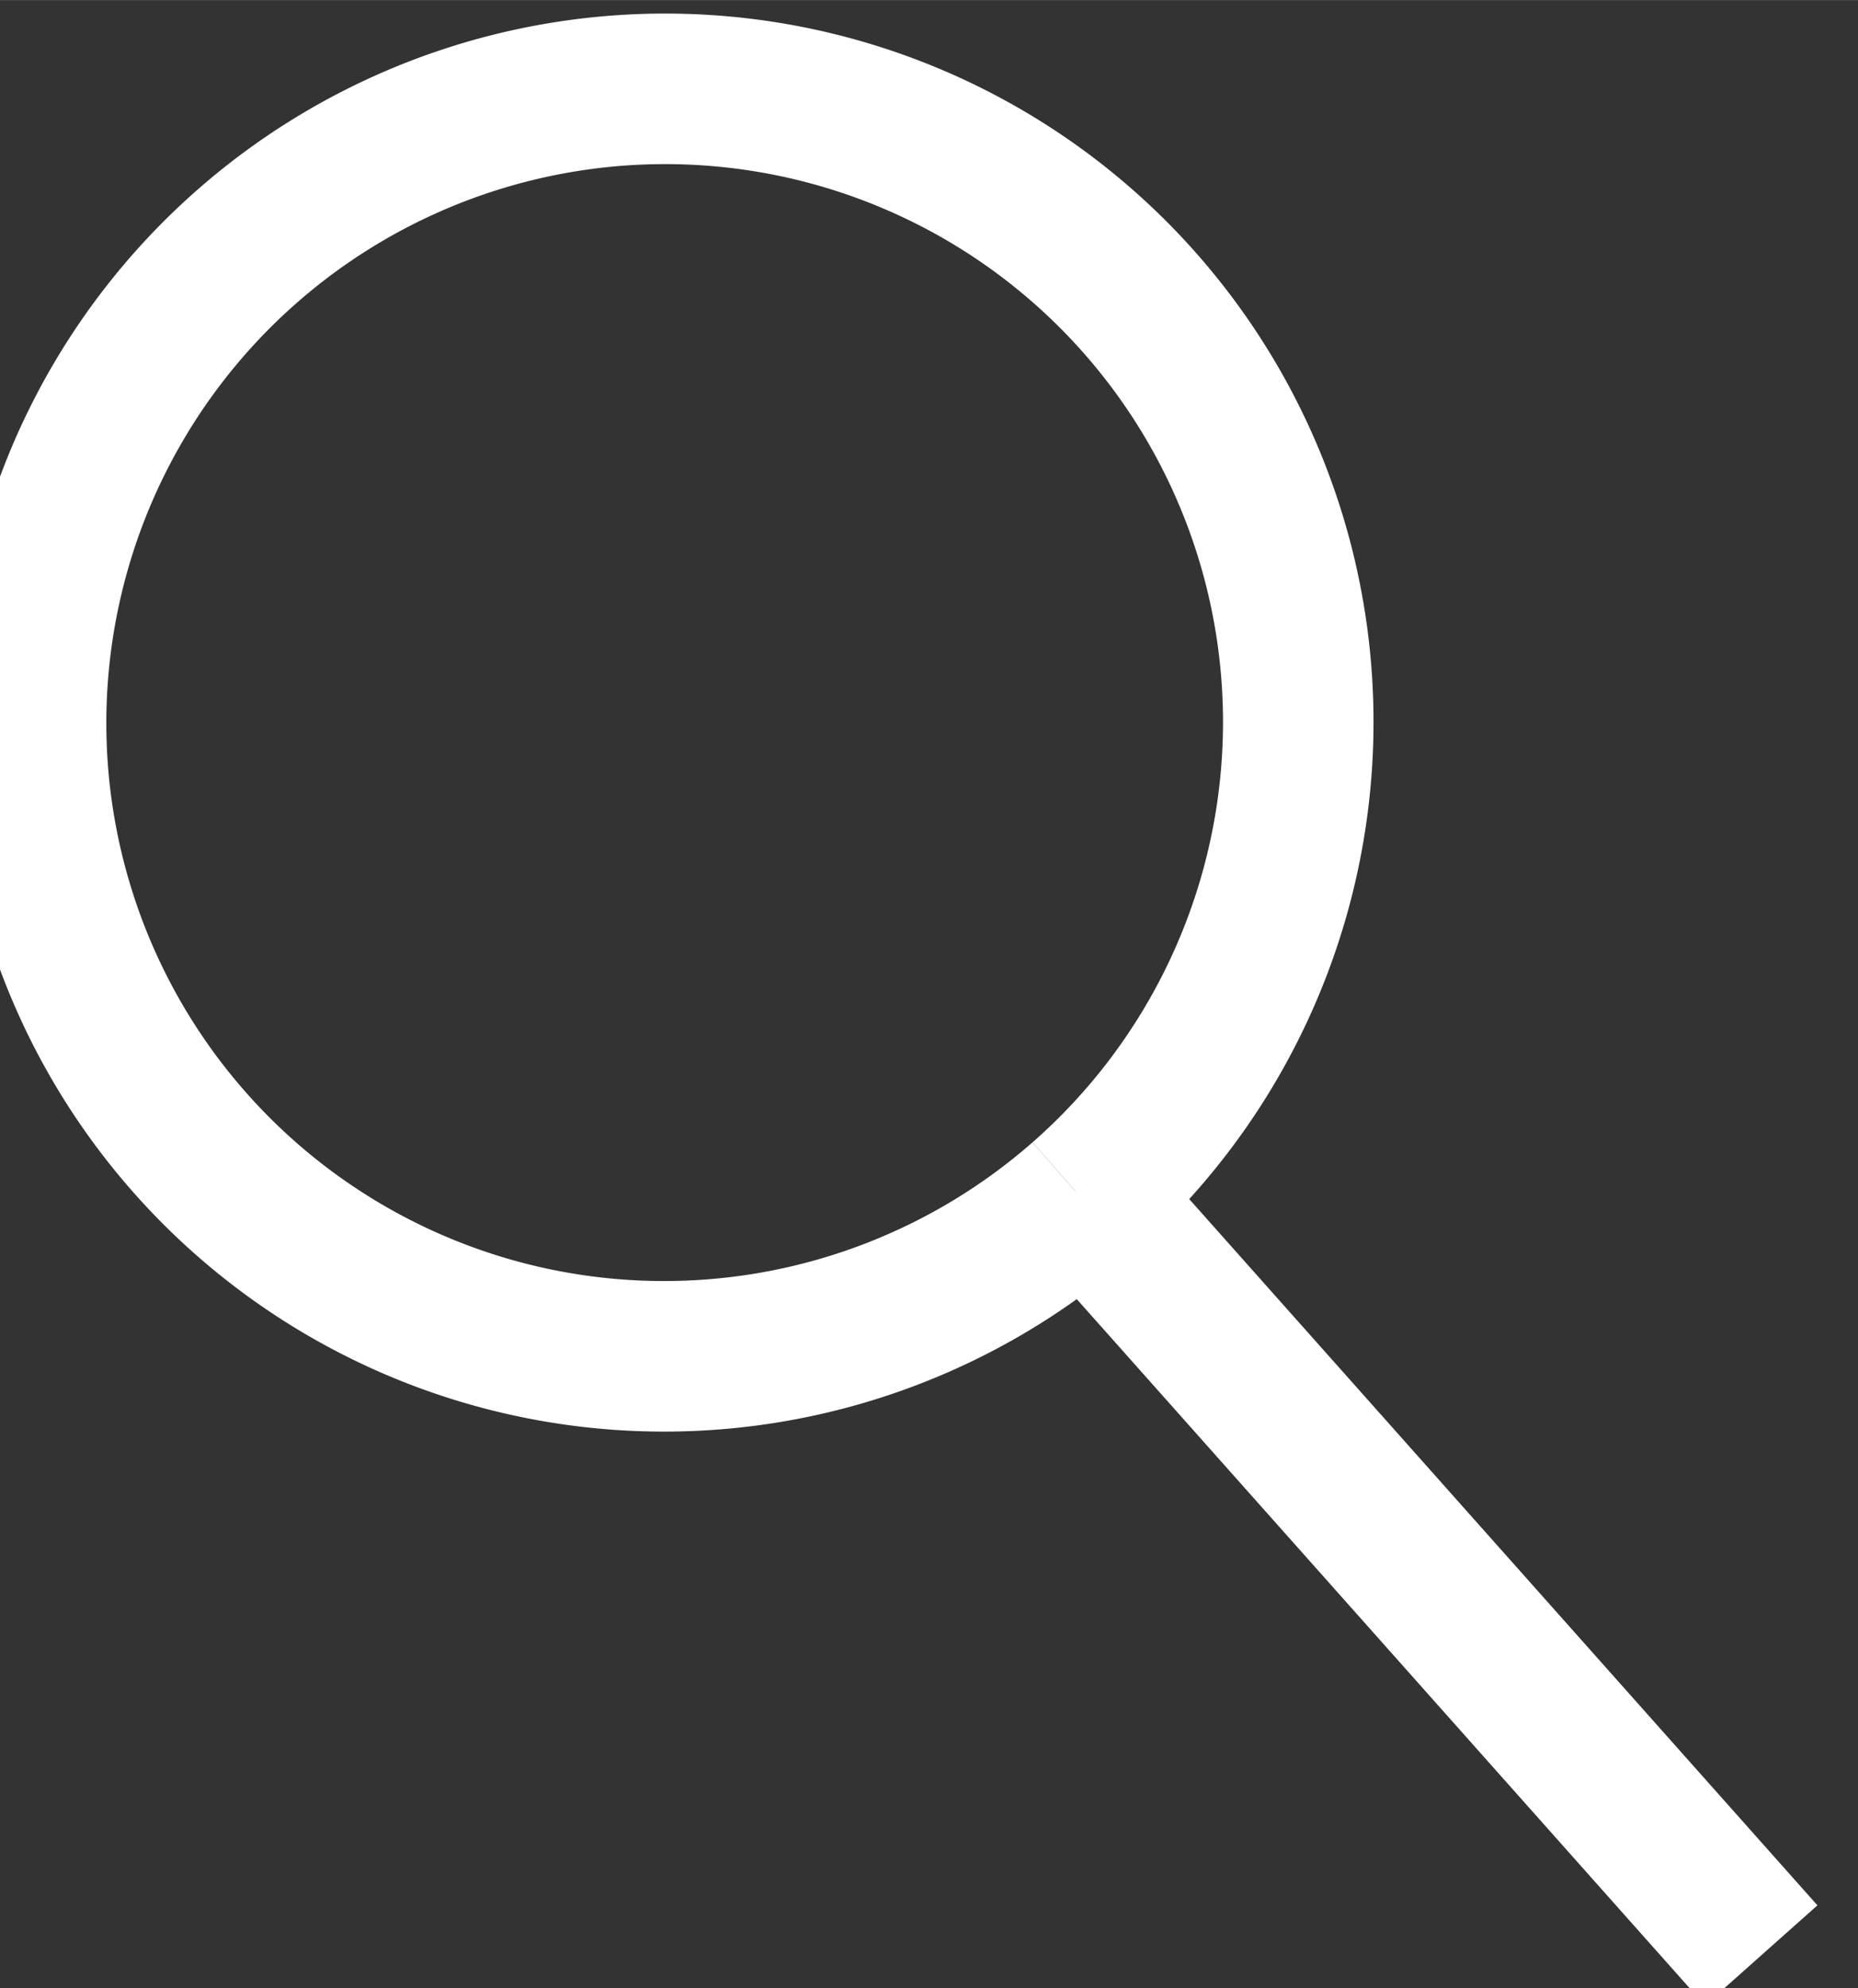 <?xml version="1.0" encoding="UTF-8" standalone="no"?>
<!-- Created with Inkscape (http://www.inkscape.org/) -->

<svg
   xmlns:dc="http://purl.org/dc/elements/1.1/"
   xmlns:cc="http://creativecommons.org/ns#"
   xmlns:rdf="http://www.w3.org/1999/02/22-rdf-syntax-ns#"
   xmlns:svg="http://www.w3.org/2000/svg"
   xmlns="http://www.w3.org/2000/svg"
   xmlns:sodipodi="http://sodipodi.sourceforge.net/DTD/sodipodi-0.dtd"
   xmlns:inkscape="http://www.inkscape.org/namespaces/inkscape"
   width="7.421mm"
   height="7.938mm"
   viewBox="0 0 26.295 28.125"
   id="svg2"
   version="1.1"
   inkscape:version="0.92.1 r15371"
   sodipodi:docname="search_icon.svg">
  <rect x="0" y="0" width="26.295" height="28.125" fill="#333333" stroke="none"/>
  <defs
     id="defs4" />
  <sodipodi:namedview
     id="base"
     pagecolor="#ffffff"
     bordercolor="#666666"
     borderopacity="1.0"
     inkscape:pageopacity="0.0"
     inkscape:pageshadow="2"
     inkscape:zoom="3.959798"
     inkscape:cx="60.582359"
     inkscape:cy="34.940614"
     inkscape:document-units="px"
     inkscape:current-layer="g4518"
     showgrid="false"
     fit-margin-top="0"
     fit-margin-left="0"
     fit-margin-right="0"
     fit-margin-bottom="0"
     inkscape:window-width="1600"
     inkscape:window-height="831"
     inkscape:window-x="0"
     inkscape:window-y="32"
     inkscape:window-maximized="1" />
  <g
     inkscape:label="Calque 1"
     inkscape:groupmode="layer"
     id="layer1"
     transform="translate(1269.813,-483.746)">
    <g
       id="g4146">
      <g
         id="g4152">
        <g
           id="g4142"
           transform="matrix(0.719,0,0,0.69,-259.834,67.566)" />
        <g
           id="g4213">
          <g
             id="g4217">
            <g
               id="g4493"
               transform="matrix(0.284,0,0,0.284,-909.804,366.748)">
              <g
                 id="g4518">
                <g
                   id="g4494">
                  <path
                     transform="rotate(-131.662)"
                     style="opacity:1;fill:none;fill-opacity:1;stroke:#ffffff;stroke-width:7.5;stroke-miterlimit:4;stroke-dasharray:none;stroke-opacity:1"
                     d="m 454.41,-1220.286 a 31.558,31.585 0 0 1 31.787,-31.352 31.558,31.585 0 0 1 31.326,31.814 31.558,31.585 0 0 1 -31.785,31.355 31.558,31.585 0 0 1 -31.329,-31.811"
                     id="path4491" />
                  <path
                     transform="rotate(-131.662)"
                     style="opacity:1;fill:#ffffff;fill-opacity:1;stroke:none;stroke-width:0.191;stroke-miterlimit:4;stroke-dasharray:none;stroke-opacity:1"
                     d="m 403.764,-1223.804 h 51.161 v 7.5 h -51.161 z"
                     id="rect4493" />
                </g>
              </g>
            </g>
          </g>
        </g>
      </g>
    </g>
  </g>
</svg>
